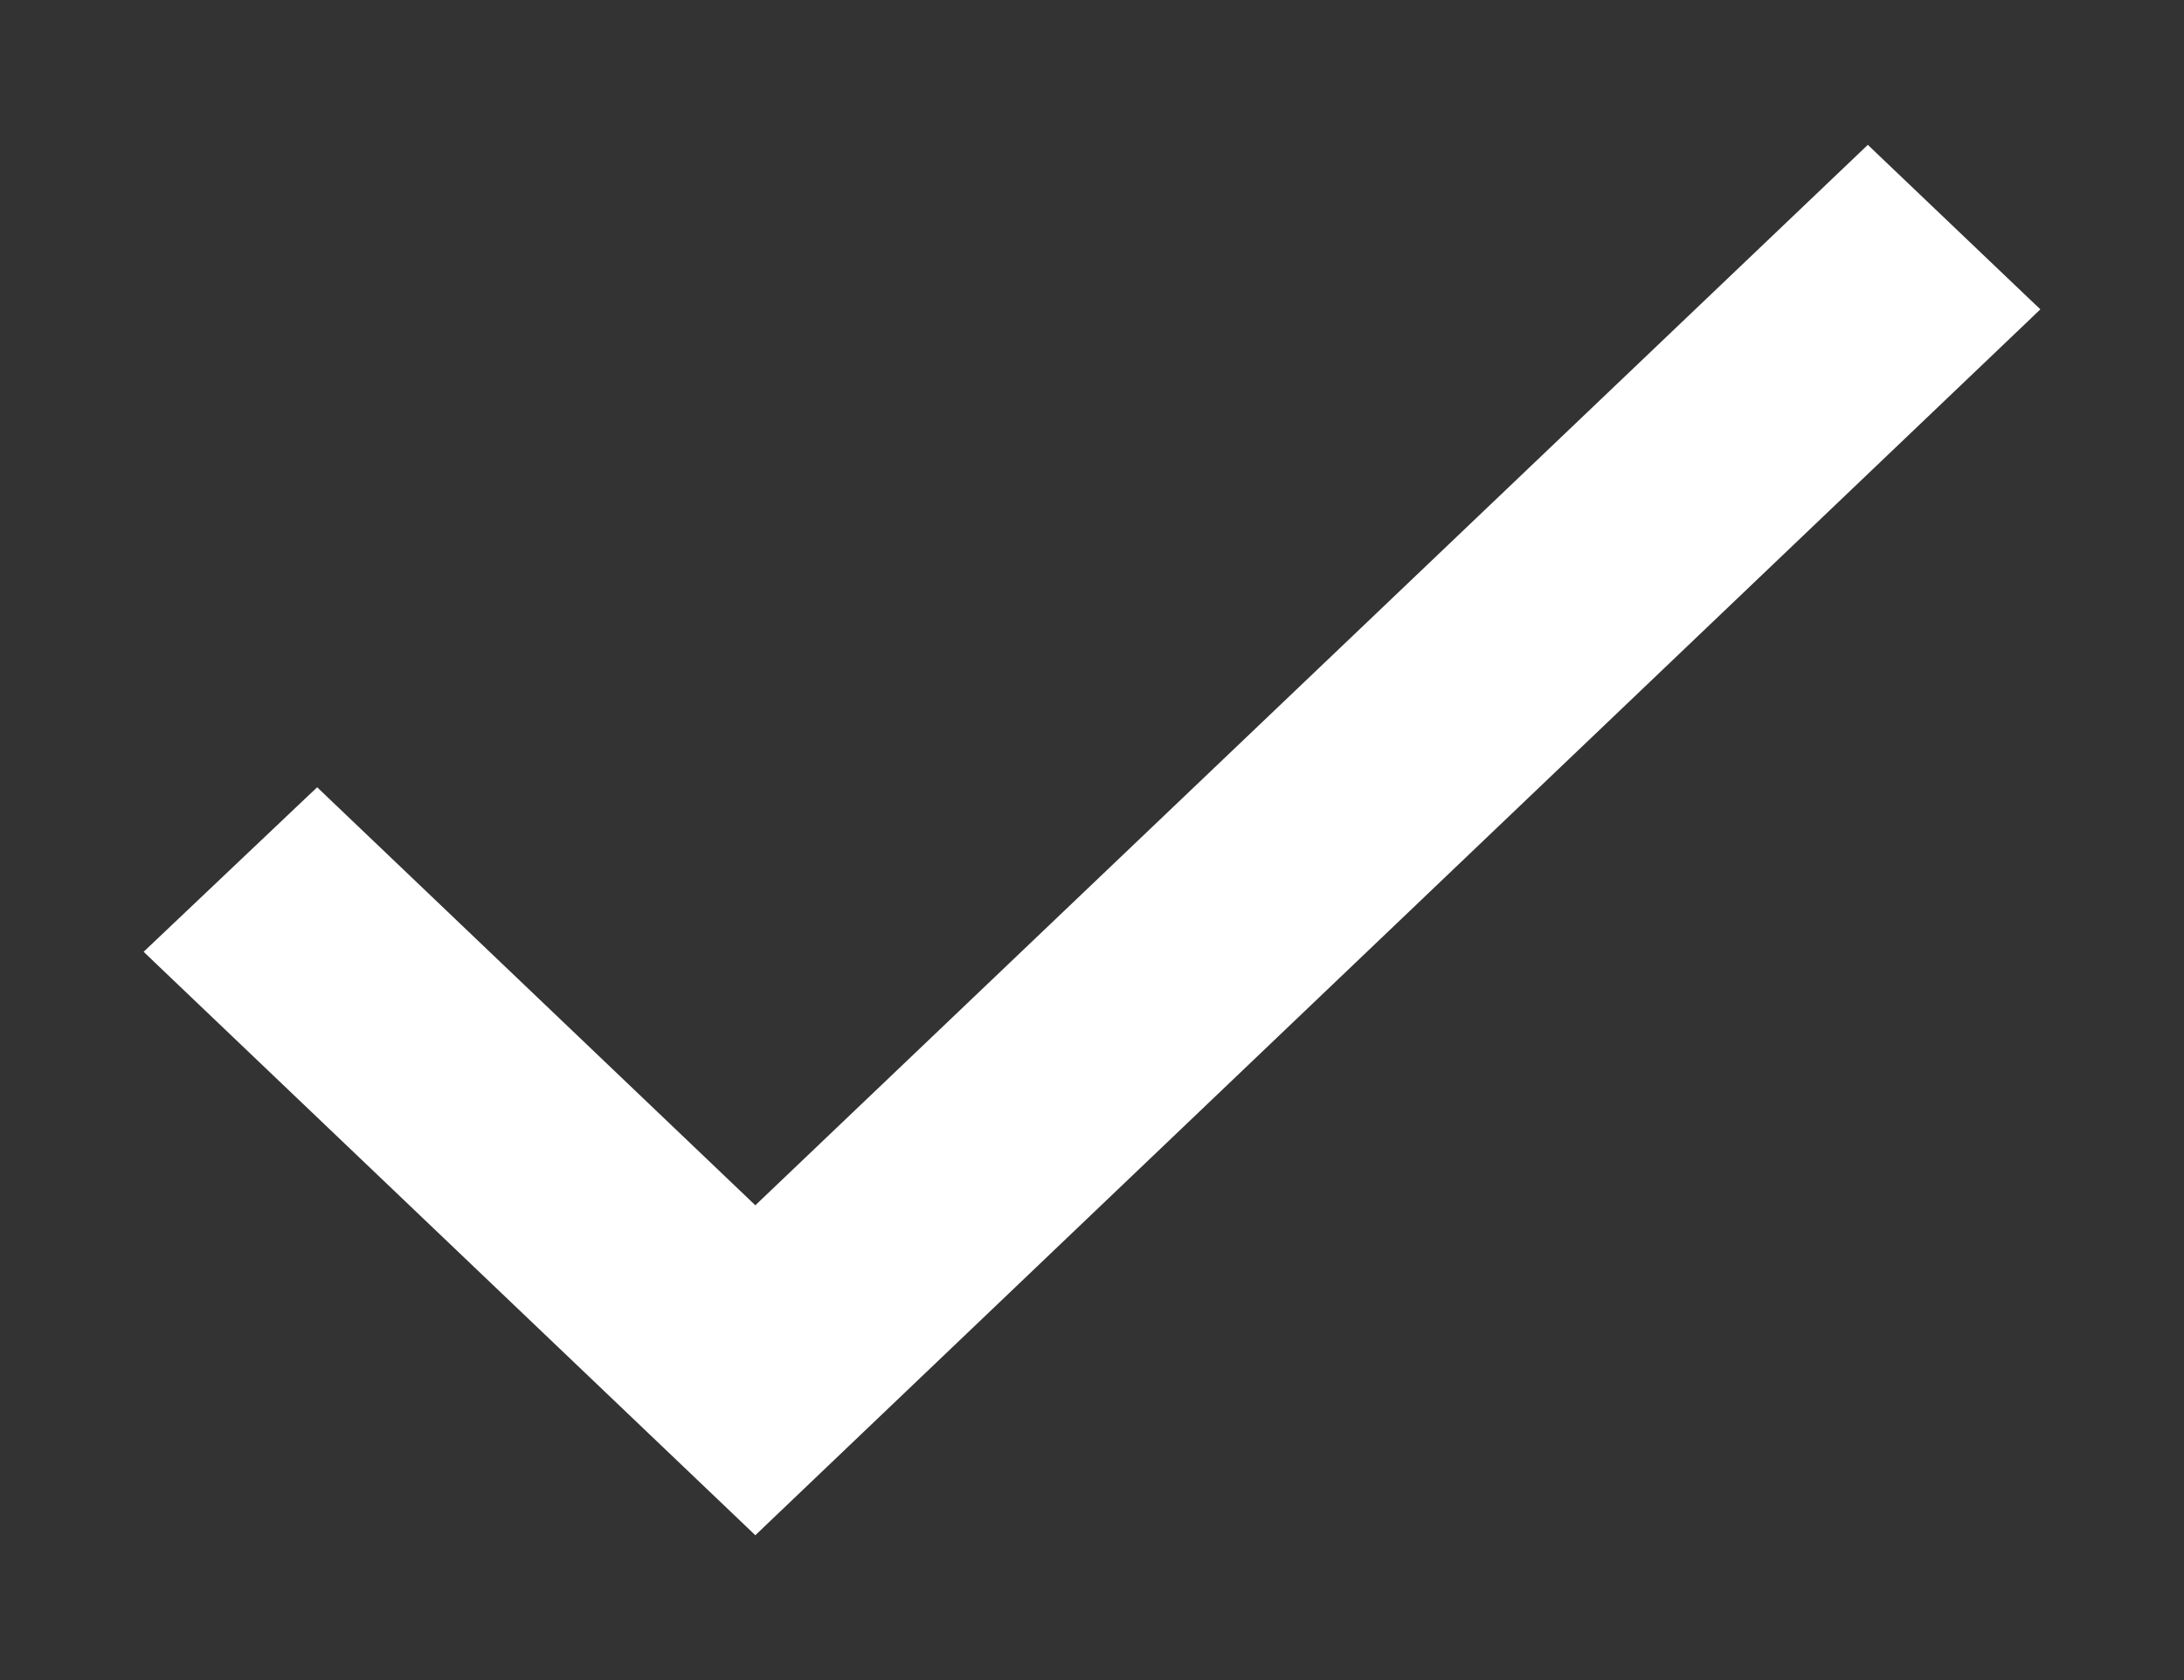 <svg width="13" height="10"  xmlns="http://www.w3.org/2000/svg"><rect width="100%" height="100%" fill="#333333" stroke="none"/><path fill="#fff" d="m1.957 4.752-.069-.066-.069.065-.888.842-.076.072.076.073 3.496 3.334.069.066.069-.066 7.504-7.158.076-.073-.076-.072-.882-.841-.069-.066-.069.066-6.553 6.246-2.539-2.422Z" stroke-width=".2"/></svg>